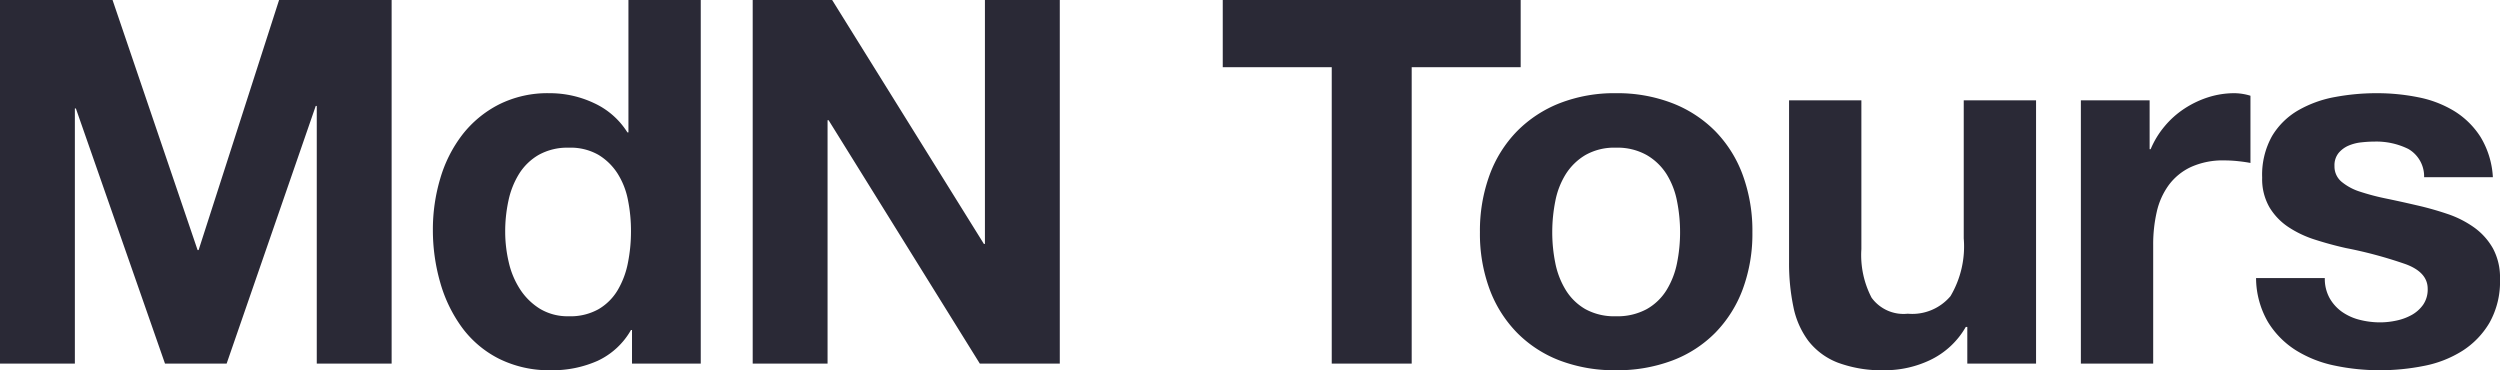 <svg xmlns="http://www.w3.org/2000/svg" width="196.36" height="29.08" viewBox="0 0 196.36 29.08"><path d="M-97.38-28.56V0h5.88V-20.04h.08l7,20.04h4.84l7-20.24h.08V0h5.88V-28.56h-8.84L-81.78-8.92h-.08l-6.68-19.64ZM-47.82-10.4a12.617,12.617,0,0,1-.24,2.48,6.722,6.722,0,0,1-.8,2.14,4.254,4.254,0,0,1-1.5,1.5,4.5,4.5,0,0,1-2.34.56,4.221,4.221,0,0,1-2.26-.58,4.99,4.99,0,0,1-1.56-1.52,6.554,6.554,0,0,1-.9-2.14,10.531,10.531,0,0,1-.28-2.4,11.4,11.4,0,0,1,.26-2.46,6.542,6.542,0,0,1,.84-2.1,4.428,4.428,0,0,1,1.54-1.48,4.614,4.614,0,0,1,2.36-.56,4.4,4.4,0,0,1,2.32.56,4.617,4.617,0,0,1,1.5,1.46,6.012,6.012,0,0,1,.82,2.08A12.317,12.317,0,0,1-47.82-10.4Zm.08,7.76V0h5.4V-28.56h-5.68v10.4h-.08a6.1,6.1,0,0,0-2.62-2.3,8.132,8.132,0,0,0-3.5-.78,8.507,8.507,0,0,0-4,.9,8.576,8.576,0,0,0-2.86,2.38,10.448,10.448,0,0,0-1.72,3.42,13.959,13.959,0,0,0-.58,4.02,14.86,14.86,0,0,0,.58,4.16,11.073,11.073,0,0,0,1.72,3.54,8.19,8.19,0,0,0,2.9,2.44,8.842,8.842,0,0,0,4.08.9,8.713,8.713,0,0,0,3.66-.74,5.859,5.859,0,0,0,2.62-2.42Zm9.48-25.92V0h5.88V-19.12h.08L-20.42,0h6.28V-28.56h-5.88V-9.4h-.08L-32.02-28.56ZM7.22-23.28V0H13.5V-23.28h8.56v-5.28H-1.34v5.28ZM24.54-10.32a12.411,12.411,0,0,1,.24-2.44,6.225,6.225,0,0,1,.82-2.12,4.606,4.606,0,0,1,1.54-1.5,4.571,4.571,0,0,1,2.4-.58,4.679,4.679,0,0,1,2.42.58,4.548,4.548,0,0,1,1.56,1.5,6.225,6.225,0,0,1,.82,2.12,12.411,12.411,0,0,1,.24,2.44,12.112,12.112,0,0,1-.24,2.42,6.447,6.447,0,0,1-.82,2.12,4.318,4.318,0,0,1-1.56,1.5,4.813,4.813,0,0,1-2.42.56,4.7,4.7,0,0,1-2.4-.56,4.367,4.367,0,0,1-1.54-1.5,6.447,6.447,0,0,1-.82-2.12A12.112,12.112,0,0,1,24.54-10.32Zm-5.68,0a12.531,12.531,0,0,0,.76,4.48,9.719,9.719,0,0,0,2.16,3.42A9.449,9.449,0,0,0,25.14-.24a12.088,12.088,0,0,0,4.4.76,12.249,12.249,0,0,0,4.42-.76,9.414,9.414,0,0,0,3.38-2.18A9.718,9.718,0,0,0,39.5-5.84a12.531,12.531,0,0,0,.76-4.48,12.7,12.7,0,0,0-.76-4.5,9.684,9.684,0,0,0-2.16-3.44,9.64,9.64,0,0,0-3.38-2.2,11.968,11.968,0,0,0-4.42-.78,11.811,11.811,0,0,0-4.4.78,9.679,9.679,0,0,0-3.36,2.2,9.684,9.684,0,0,0-2.16,3.44A12.7,12.7,0,0,0,18.86-10.32ZM62.54,0V-20.68H56.86V-9.84A7.672,7.672,0,0,1,55.82-5.3a3.935,3.935,0,0,1-3.36,1.38,3.1,3.1,0,0,1-2.84-1.26A7.247,7.247,0,0,1,48.82-9V-20.68H43.14V-7.96a16.668,16.668,0,0,0,.34,3.5,6.656,6.656,0,0,0,1.18,2.68,5.4,5.4,0,0,0,2.3,1.7,9.935,9.935,0,0,0,3.74.6,8.264,8.264,0,0,0,3.52-.8,6.39,6.39,0,0,0,2.8-2.6h.12V0Zm3.52-20.68V0h5.68V-9.32a11.43,11.43,0,0,1,.28-2.6,5.694,5.694,0,0,1,.94-2.1,4.572,4.572,0,0,1,1.74-1.42,6.051,6.051,0,0,1,2.64-.52,10.144,10.144,0,0,1,1.08.06q.56.06.96.14v-5.28a4.43,4.43,0,0,0-1.24-.2,6.783,6.783,0,0,0-2.08.32,7.622,7.622,0,0,0-1.88.9,7.076,7.076,0,0,0-1.56,1.4,6.986,6.986,0,0,0-1.08,1.78h-.08v-3.84ZM85.22-6.72h-5.4a6.954,6.954,0,0,0,.94,3.46,6.864,6.864,0,0,0,2.2,2.22A9.291,9.291,0,0,0,86.02.16a17.136,17.136,0,0,0,3.52.36A17.6,17.6,0,0,0,93,.18,8.772,8.772,0,0,0,96.02-1a6.562,6.562,0,0,0,2.14-2.22,6.594,6.594,0,0,0,.82-3.42,4.813,4.813,0,0,0-.56-2.42,5.126,5.126,0,0,0-1.48-1.64,7.961,7.961,0,0,0-2.1-1.06,24,24,0,0,0-2.42-.68q-1.2-.28-2.36-.52A18.251,18.251,0,0,1,88-13.5a4.317,4.317,0,0,1-1.46-.78,1.558,1.558,0,0,1-.56-1.24,1.532,1.532,0,0,1,.32-1.02,2.1,2.1,0,0,1,.78-.58,3.472,3.472,0,0,1,1.02-.26,9.8,9.8,0,0,1,1.04-.06,5.668,5.668,0,0,1,2.64.58,2.485,2.485,0,0,1,1.24,2.22h5.4a6.785,6.785,0,0,0-.98-3.18,6.474,6.474,0,0,0-2.06-2.02,8.623,8.623,0,0,0-2.82-1.08,16.384,16.384,0,0,0-3.26-.32,17.761,17.761,0,0,0-3.28.3,9.032,9.032,0,0,0-2.88,1.04,5.75,5.75,0,0,0-2.06,2.02,6.222,6.222,0,0,0-.78,3.28,4.421,4.421,0,0,0,.56,2.3,4.863,4.863,0,0,0,1.48,1.56,8.27,8.27,0,0,0,2.1,1q1.18.38,2.42.66A33.949,33.949,0,0,1,91.6-7.8q1.7.64,1.7,1.92a2.1,2.1,0,0,1-.36,1.26,2.728,2.728,0,0,1-.9.8,4.287,4.287,0,0,1-1.2.44,6.075,6.075,0,0,1-1.26.14,6.5,6.5,0,0,1-1.62-.2,4.2,4.2,0,0,1-1.38-.62,3.32,3.32,0,0,1-.98-1.08A3.115,3.115,0,0,1,85.22-6.72Z" transform="translate(97.38 28.56)" fill="#2a2936"/></svg>